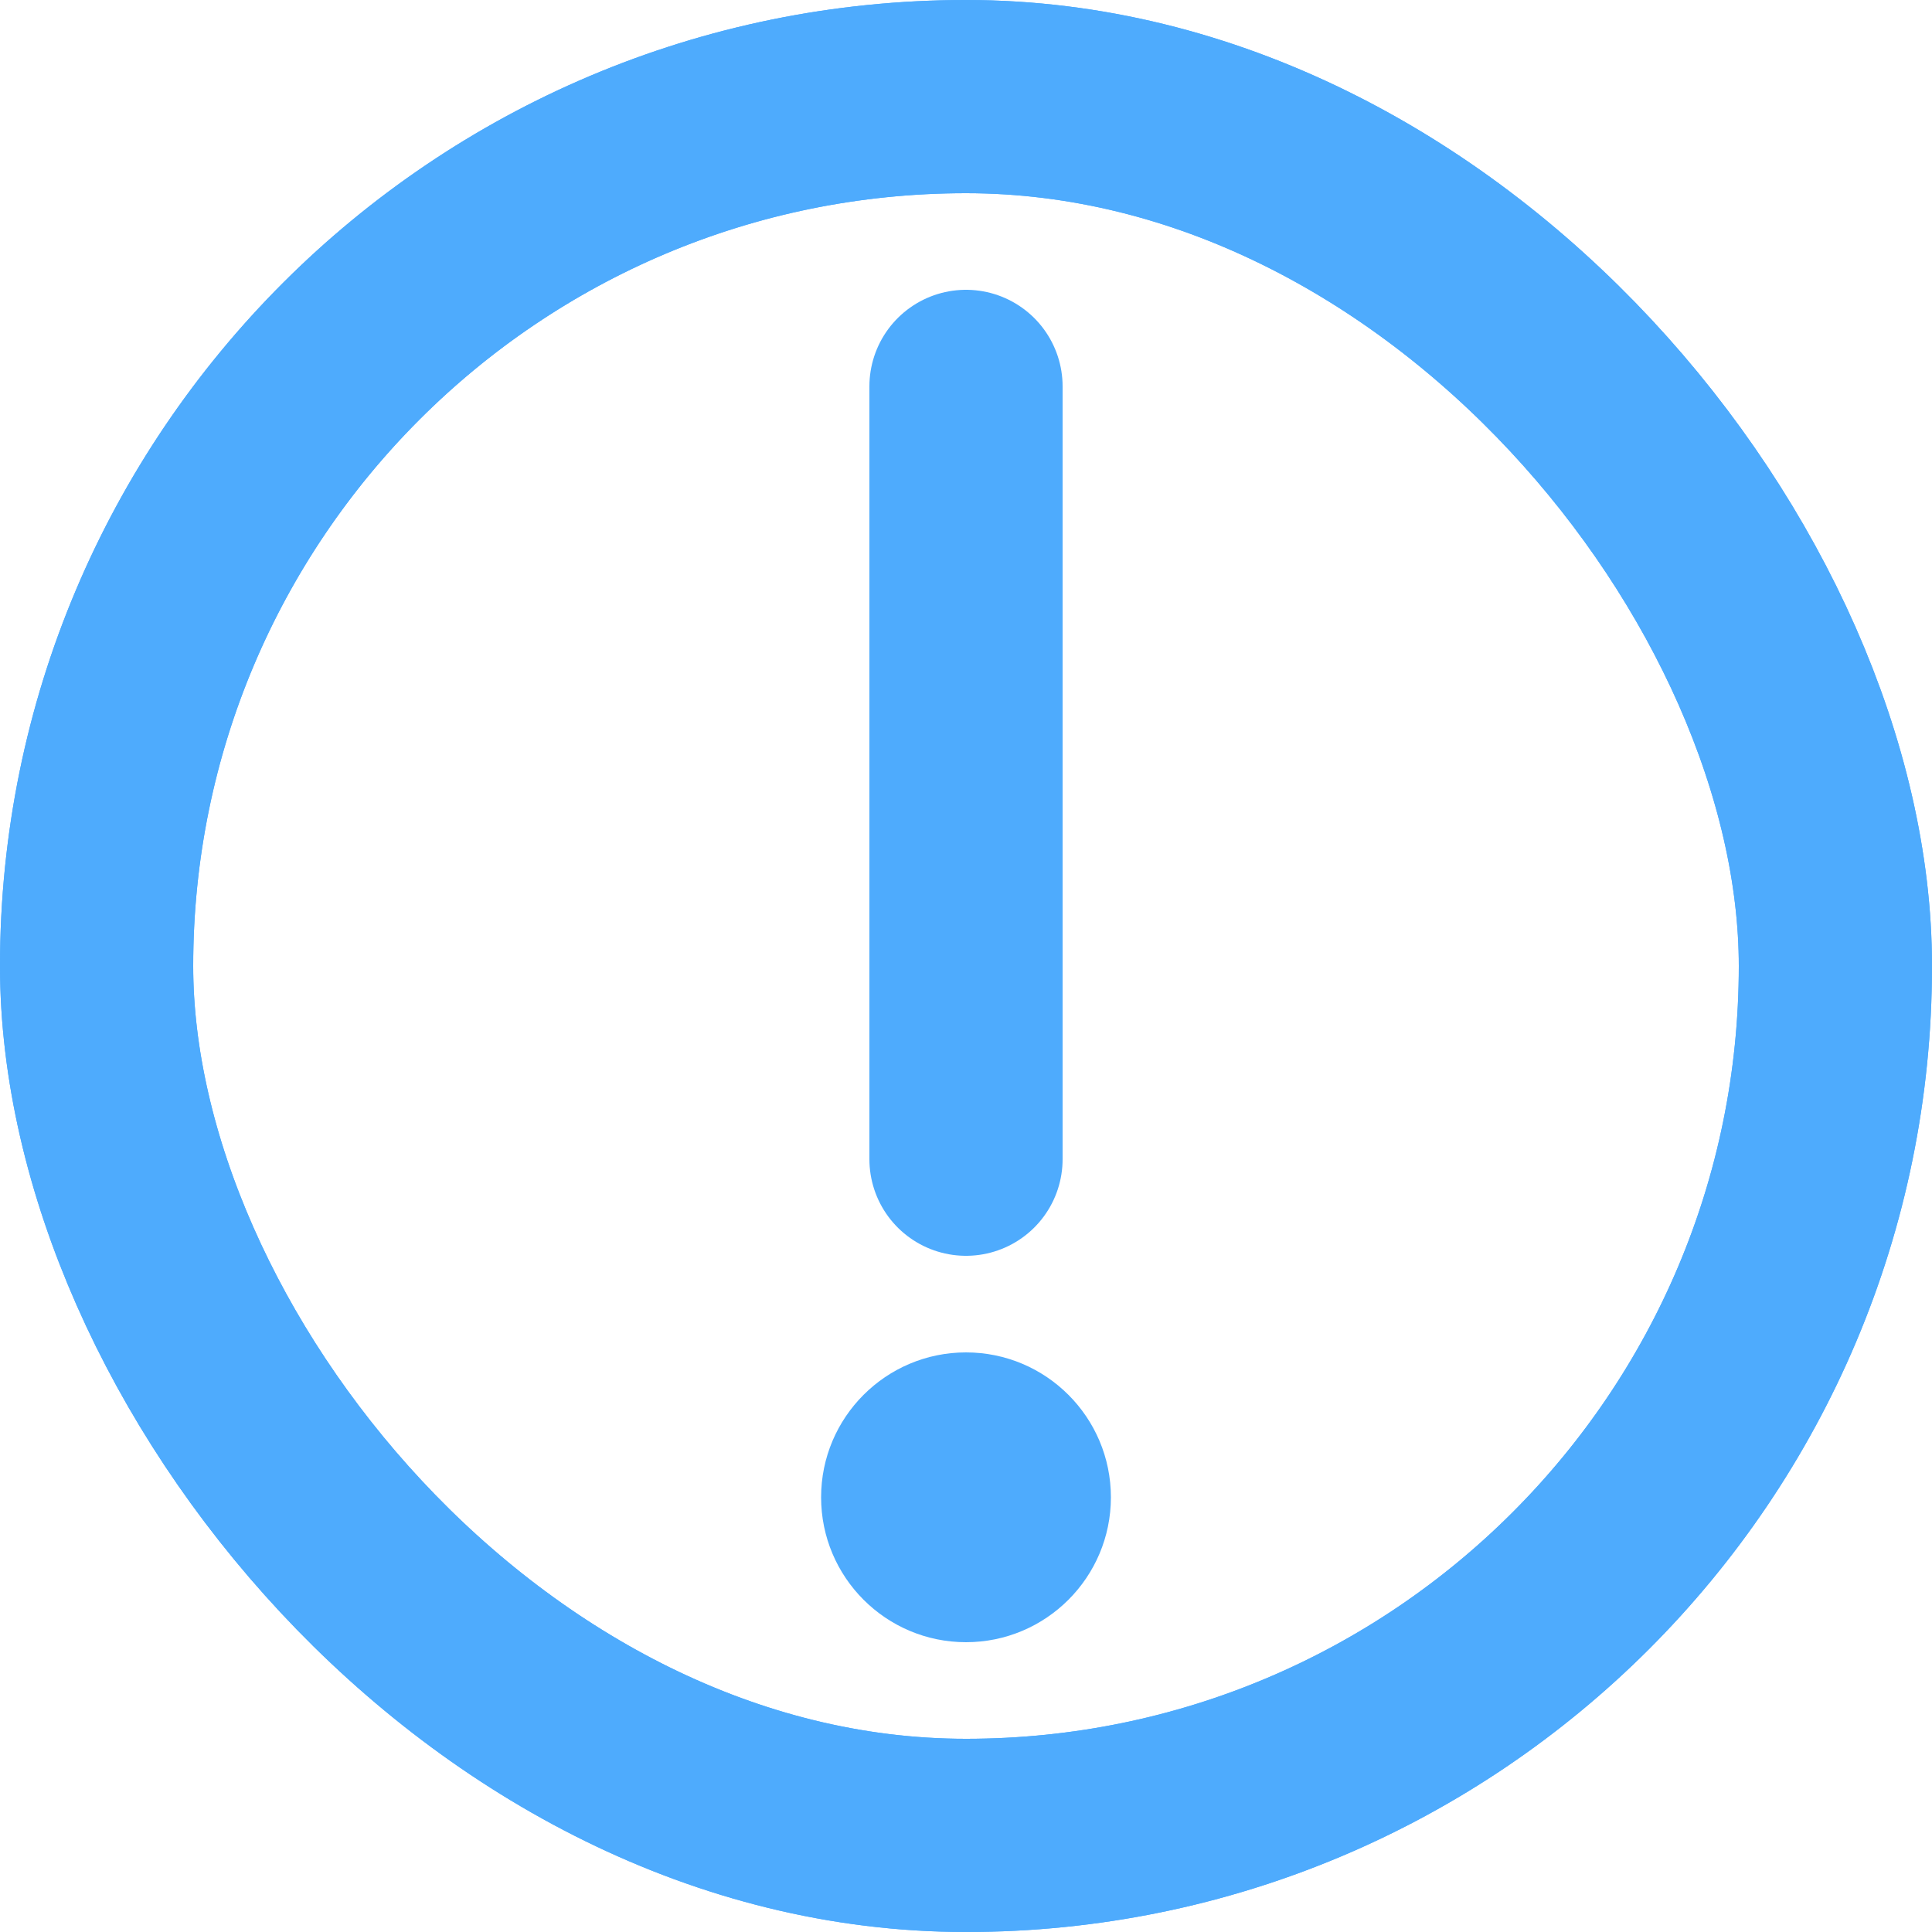 <svg width="20" height="20" viewBox="0 0 20 20" fill="none" xmlns="http://www.w3.org/2000/svg">
<rect x="1" y="1" width="18" height="18" rx="9" stroke="#4EABFD" stroke-width="2"/>
<rect x="1" y="1" width="18" height="18" rx="9" stroke="#4EABFD" stroke-width="2"/>
<path d="M10 12V4" stroke="#4EABFD" stroke-width="2" stroke-linecap="round"/>
<path d="M11.5 15.5C11.5 16.328 10.828 17 10 17C9.172 17 8.5 16.328 8.5 15.5C8.5 14.672 9.172 14 10 14C10.828 14 11.5 14.672 11.5 15.5Z" fill="#4EABFD"/>
</svg>
